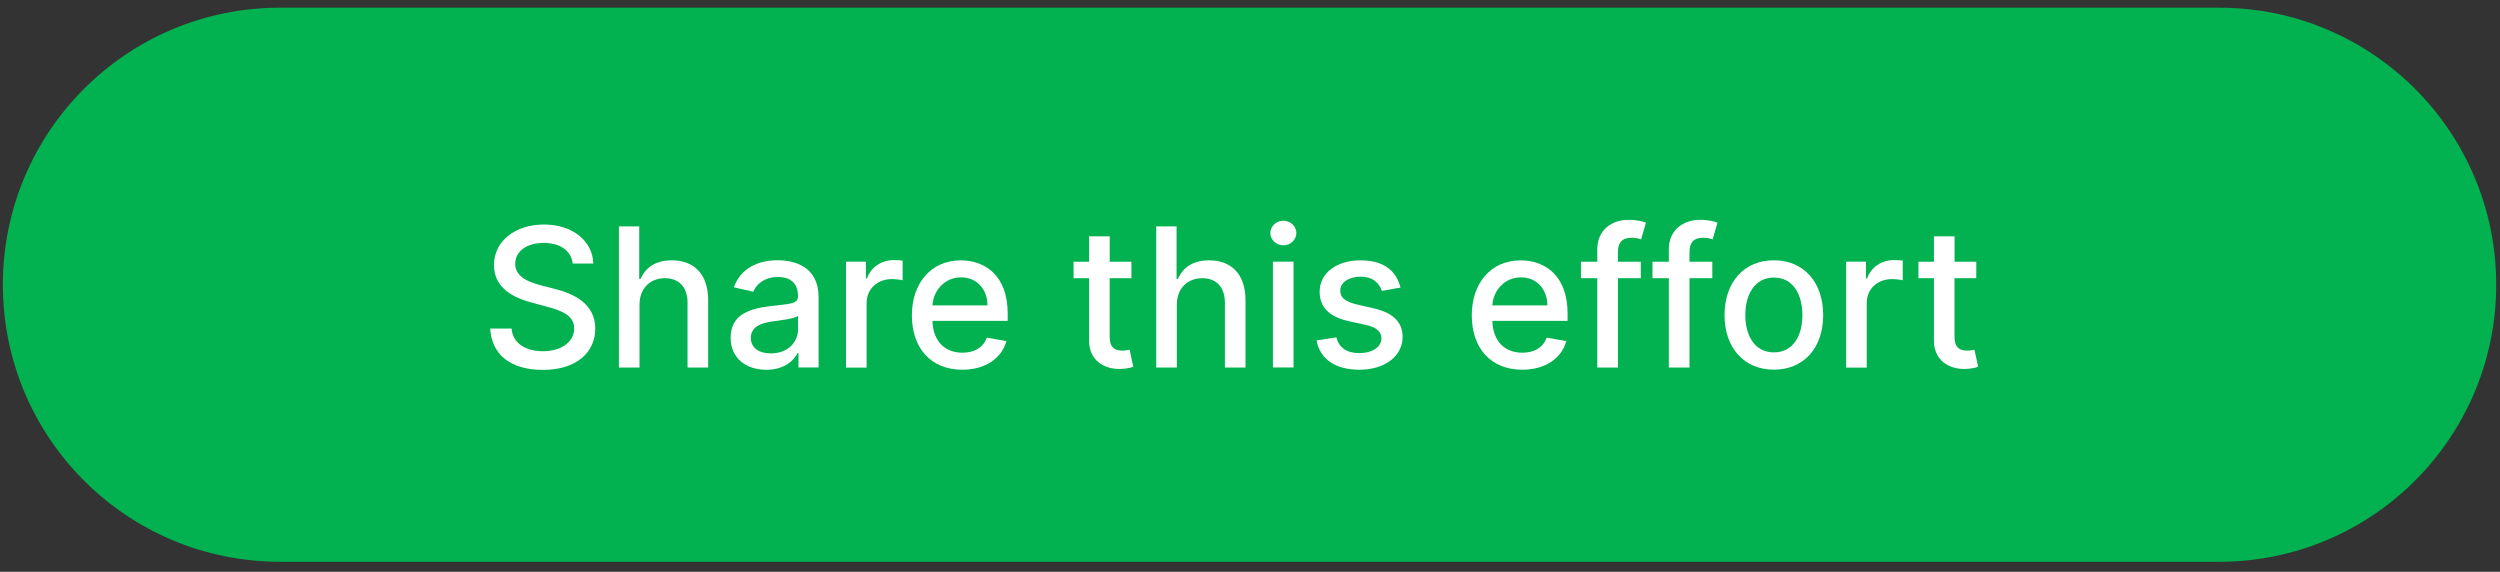 <svg width="188" height="43" viewBox="0 0 188 43" fill="none" xmlns="http://www.w3.org/2000/svg">
<rect x="0" y="0" width="188" height="43" fill="#333333" stroke="none"/>
<path d="M166.882 0.578H21.048C9.542 0.578 0.215 9.906 0.215 21.412C0.215 32.917 9.542 42.245 21.048 42.245H166.882C178.387 42.245 187.715 32.917 187.715 21.412C187.715 9.906 178.387 0.578 166.882 0.578Z" fill="#02B14F"/>
<path d="M40.874 18.266C39.569 18.266 38.744 18.933 38.744 19.837C38.74 20.854 39.844 21.241 40.673 21.454L41.711 21.724C43.057 22.058 44.765 22.795 44.765 24.708C44.765 26.508 43.332 27.816 40.836 27.816C38.34 27.816 36.969 26.629 36.865 24.708H38.469C38.561 25.862 39.59 26.412 40.824 26.412C42.186 26.412 43.178 25.729 43.178 24.691C43.178 23.75 42.303 23.375 41.165 23.075L39.911 22.733C38.207 22.27 37.148 21.408 37.148 19.929C37.148 18.099 38.782 16.883 40.911 16.883C43.04 16.883 44.569 18.116 44.615 19.816H43.069C42.957 18.837 42.09 18.266 40.874 18.266Z" fill="white"/>
<path d="M48.091 27.64H46.541V17.027H48.07V20.977H48.17C48.545 20.119 49.291 19.577 50.529 19.577C52.166 19.577 53.254 20.594 53.254 22.577V27.64H51.703V22.765C51.703 21.598 51.066 20.919 49.999 20.919C48.933 20.919 48.091 21.644 48.091 22.915V27.64Z" fill="white"/>
<path d="M54.946 25.391C54.946 23.583 56.491 23.187 57.996 23.012C59.425 22.845 60.008 22.858 60.008 22.291V22.254C60.008 21.354 59.495 20.829 58.495 20.829C57.495 20.829 56.875 21.375 56.646 21.937L55.187 21.604C55.704 20.154 57.033 19.57 58.471 19.57C59.733 19.57 61.558 20.033 61.558 22.349V27.633H60.046V26.545H59.983C59.687 27.141 58.946 27.808 57.629 27.808C56.116 27.808 54.941 26.95 54.941 25.383L54.946 25.391ZM60.012 24.77V23.745C59.787 23.966 58.596 24.104 58.096 24.17C57.2 24.291 56.462 24.587 56.462 25.412C56.462 26.179 57.096 26.575 57.971 26.575C59.262 26.575 60.012 25.716 60.012 24.77Z" fill="white"/>
<path d="M63.619 19.679H65.115V20.942H65.198C65.49 20.088 66.286 19.559 67.219 19.559C67.415 19.559 67.723 19.575 67.877 19.596V21.079C67.752 21.042 67.39 20.988 67.069 20.988C65.969 20.988 65.169 21.738 65.169 22.779V27.642H63.619V19.684V19.679Z" fill="white"/>
<path d="M68.574 23.712C68.574 21.266 70.037 19.578 72.253 19.578C74.058 19.578 75.778 20.703 75.778 23.578V24.128H70.12C70.162 25.662 71.053 26.524 72.378 26.524C73.258 26.524 73.933 26.141 74.212 25.391L75.678 25.653C75.324 26.949 74.099 27.803 72.362 27.803C70.016 27.803 68.574 26.186 68.574 23.716V23.712ZM74.258 22.966C74.253 21.749 73.466 20.857 72.262 20.857C71.058 20.857 70.183 21.837 70.12 22.966H74.253H74.258Z" fill="white"/>
<path d="M85.078 20.923H83.445V25.302C83.445 26.198 83.895 26.365 84.399 26.365C84.649 26.365 84.841 26.319 84.945 26.298L85.224 27.578C85.041 27.644 84.712 27.74 84.22 27.744C82.999 27.769 81.895 27.069 81.899 25.623V20.923H80.732V19.682H81.899V17.773H83.449V19.682H85.082V20.923H85.078Z" fill="white"/>
<path d="M88.499 27.64H86.949V17.027H88.478V20.977H88.578C88.953 20.119 89.699 19.577 90.937 19.577C92.574 19.577 93.662 20.594 93.662 22.577V27.64H92.112V22.765C92.112 21.598 91.474 20.919 90.408 20.919C89.341 20.919 88.499 21.644 88.499 22.915V27.64Z" fill="white"/>
<path d="M95.527 17.527C95.527 17.018 95.969 16.598 96.507 16.598C97.044 16.598 97.486 17.018 97.486 17.527C97.486 18.035 97.04 18.448 96.507 18.448C95.973 18.448 95.527 18.031 95.527 17.527ZM95.723 19.677H97.273V27.635H95.723V19.677Z" fill="white"/>
<path d="M103.916 21.874C103.733 21.341 103.291 20.807 102.325 20.807C101.446 20.807 100.779 21.241 100.787 21.853C100.783 22.391 101.162 22.686 102.037 22.895L103.3 23.186C104.762 23.524 105.475 24.22 105.475 25.341C105.475 26.782 104.141 27.803 102.221 27.803C100.433 27.803 99.262 27.011 99.004 25.599L100.5 25.37C100.687 26.153 101.283 26.553 102.208 26.553C103.225 26.553 103.883 26.07 103.883 25.453C103.883 24.957 103.525 24.616 102.758 24.445L101.412 24.149C99.921 23.816 99.237 23.066 99.237 21.936C99.237 20.528 100.512 19.578 102.308 19.578C104.104 19.578 104.996 20.387 105.321 21.624L103.916 21.874Z" fill="white"/>
<path d="M110.678 23.712C110.678 21.266 112.14 19.578 114.357 19.578C116.161 19.578 117.882 20.703 117.882 23.578V24.128H112.224C112.265 25.662 113.157 26.524 114.482 26.524C115.361 26.524 116.036 26.141 116.315 25.391L117.782 25.653C117.428 26.949 116.203 27.803 114.465 27.803C112.119 27.803 110.678 26.186 110.678 23.716V23.712ZM116.361 22.966C116.357 21.749 115.569 20.857 114.365 20.857C113.161 20.857 112.286 21.837 112.224 22.966H116.357H116.361Z" fill="white"/>
<path d="M123.387 20.923H121.67V27.64H120.116V20.923H118.887V19.681H120.116V18.761C120.116 17.269 121.22 16.531 122.478 16.531C123.103 16.531 123.558 16.66 123.774 16.744L123.412 17.998C123.266 17.952 123.037 17.877 122.716 17.877C121.958 17.877 121.67 18.261 121.67 18.965V19.681H123.387V20.923Z" fill="white"/>
<path d="M128.766 20.923H127.049V27.64H125.495V20.923H124.266V19.681H125.495V18.761C125.495 17.269 126.599 16.531 127.857 16.531C128.482 16.531 128.937 16.66 129.153 16.744L128.791 17.998C128.645 17.952 128.416 17.877 128.095 17.877C127.336 17.877 127.049 18.261 127.049 18.965V19.681H128.766V20.923Z" fill="white"/>
<path d="M129.686 23.695C129.686 21.22 131.152 19.574 133.394 19.574C135.636 19.574 137.102 21.216 137.102 23.695C137.102 26.174 135.636 27.799 133.394 27.799C131.152 27.799 129.686 26.158 129.686 23.695ZM135.54 23.691C135.54 22.166 134.856 20.874 133.398 20.874C131.94 20.874 131.248 22.17 131.248 23.691C131.248 25.212 131.931 26.499 133.398 26.499C134.865 26.499 135.54 25.22 135.54 23.691Z" fill="white"/>
<path d="M138.828 19.679H140.324V20.942H140.407C140.699 20.088 141.495 19.559 142.428 19.559C142.624 19.559 142.932 19.575 143.086 19.596V21.079C142.961 21.042 142.599 20.988 142.278 20.988C141.178 20.988 140.378 21.738 140.378 22.779V27.642H138.828V19.684V19.679Z" fill="white"/>
<path d="M148.611 20.923H146.978V25.302C146.978 26.198 147.428 26.365 147.932 26.365C148.182 26.365 148.374 26.319 148.478 26.298L148.757 27.578C148.574 27.644 148.245 27.74 147.753 27.744C146.532 27.769 145.428 27.069 145.432 25.623V20.923H144.266V19.682H145.432V17.773H146.982V19.682H148.616V20.923H148.611Z" fill="white"/>
</svg>
